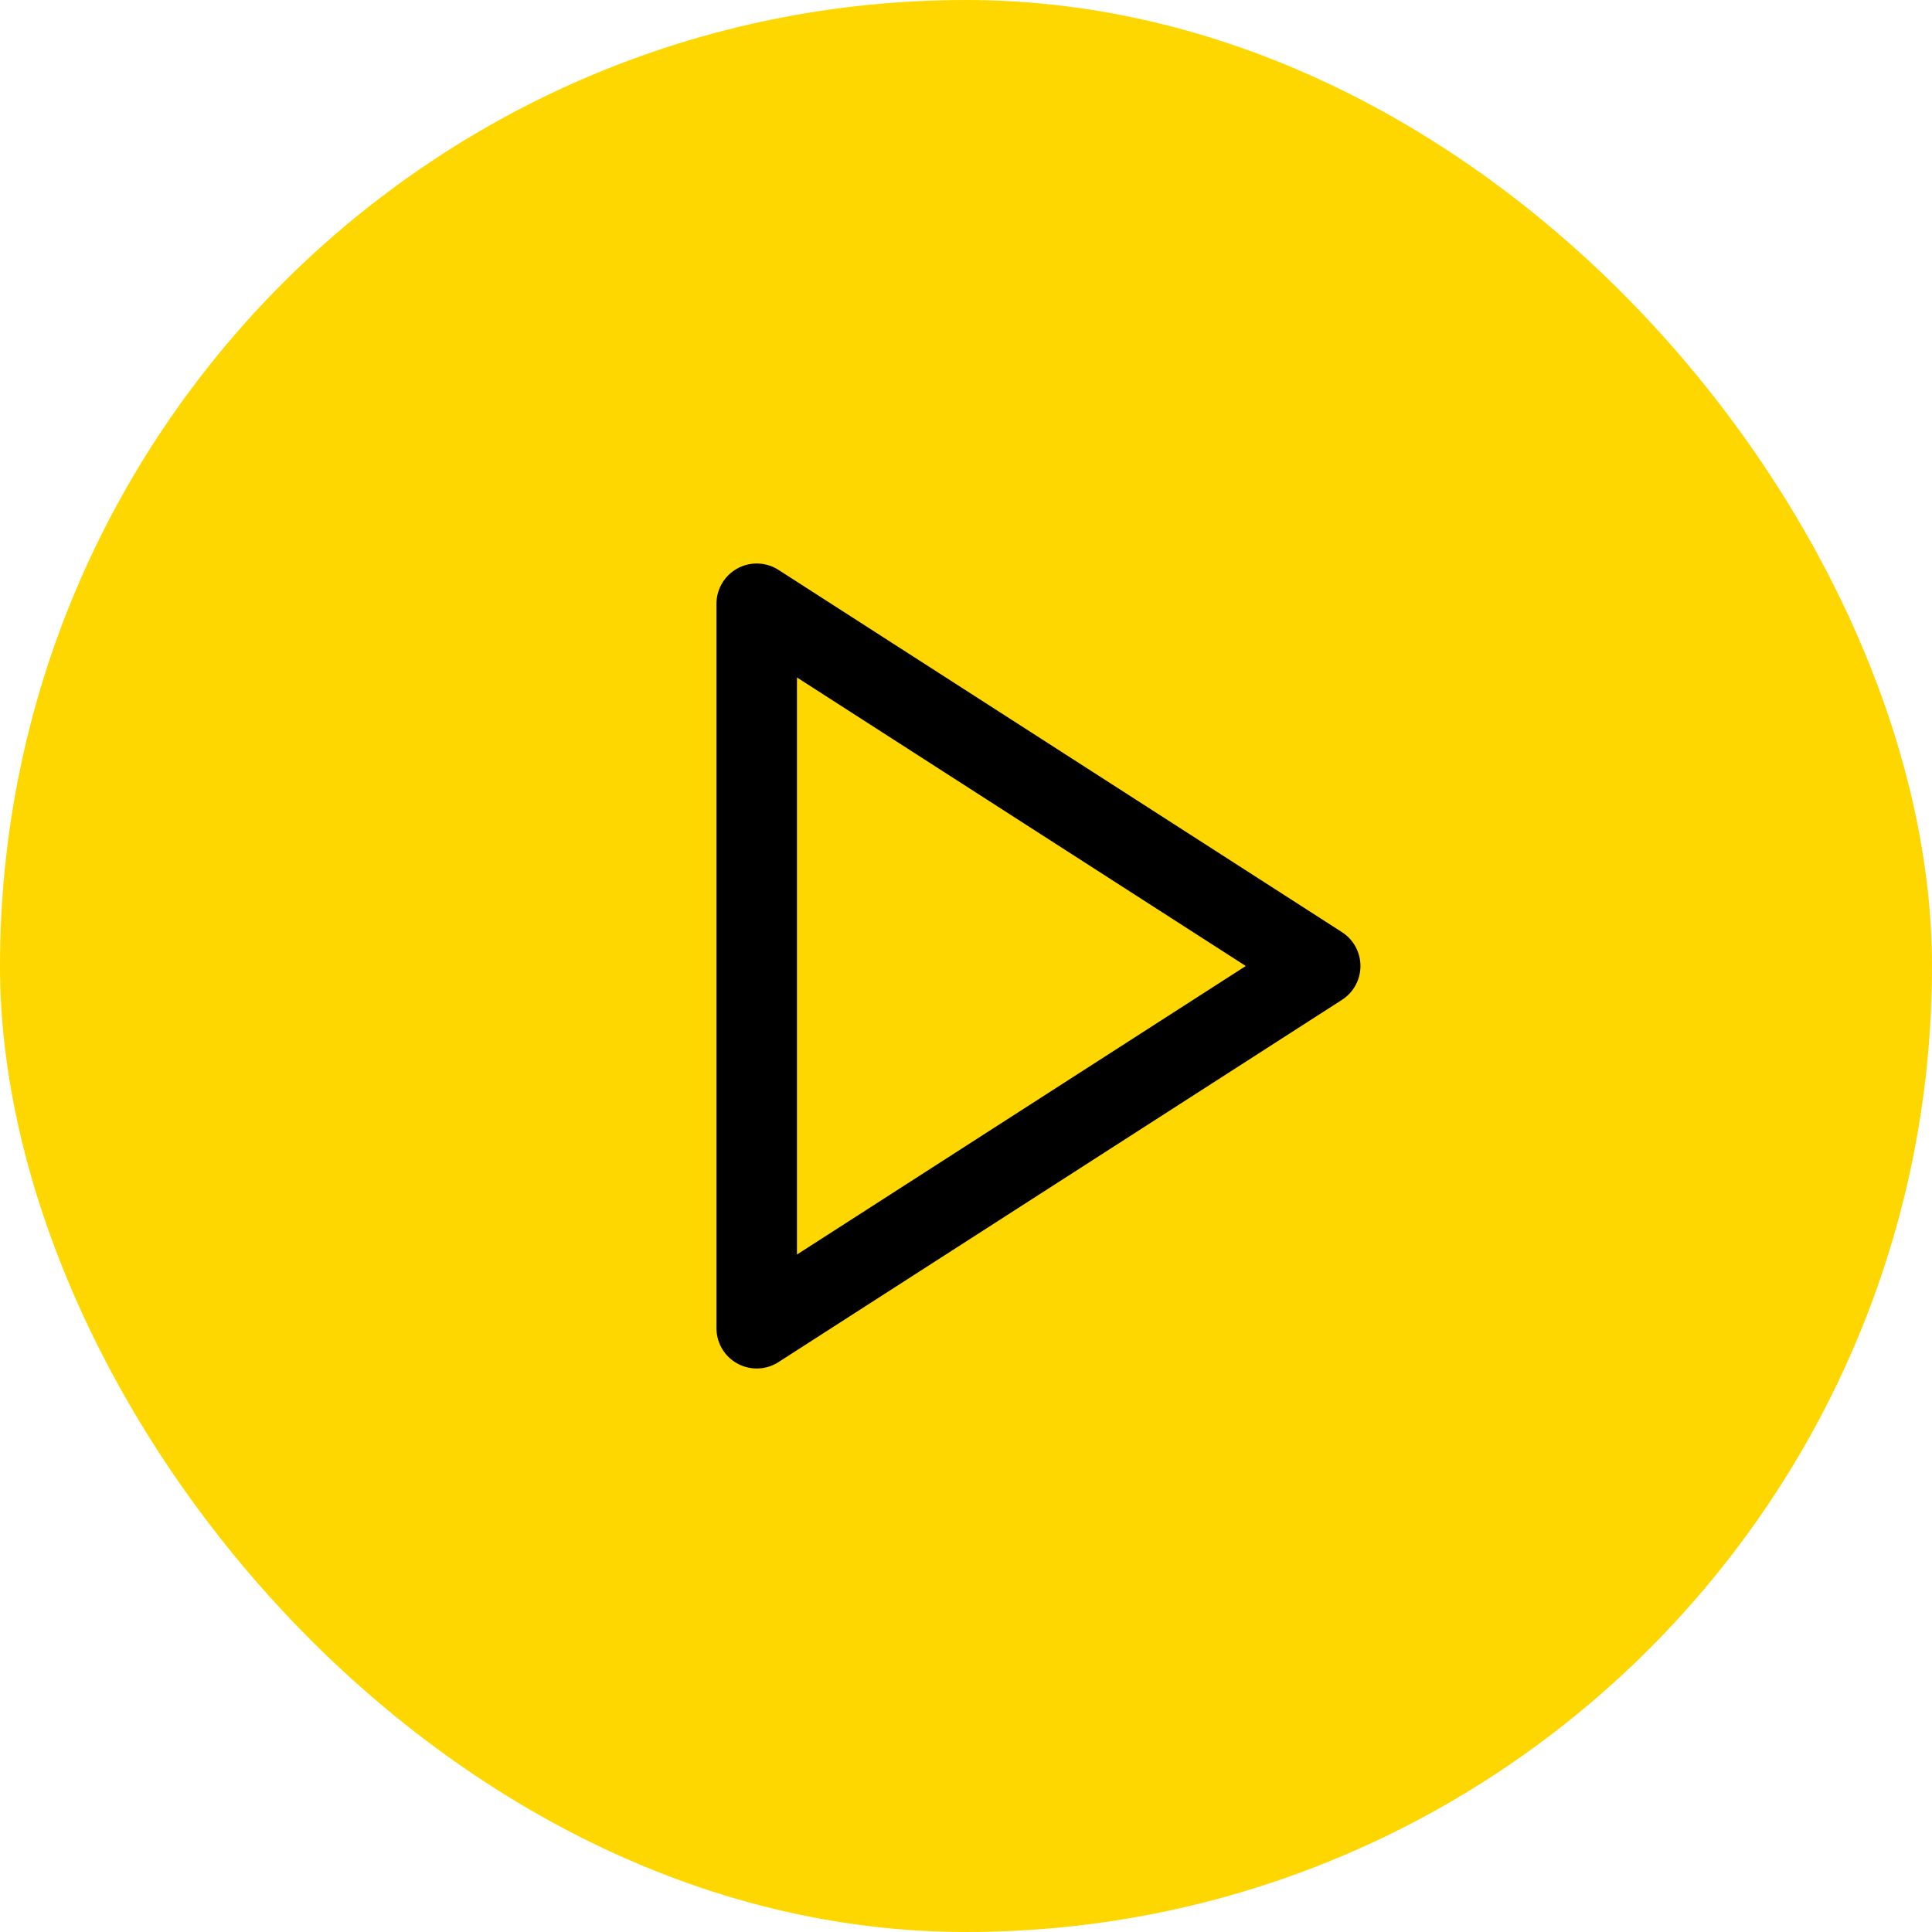 <svg width="80" height="80" viewBox="0 0 80 80" fill="none" xmlns="http://www.w3.org/2000/svg">
<rect width="80" height="80" rx="40" fill="#FFD700"/>
<path d="M31.334 25L54.667 40L31.334 55V25Z" stroke="black" stroke-width="3.333" stroke-linecap="round" stroke-linejoin="round"/>
</svg>
